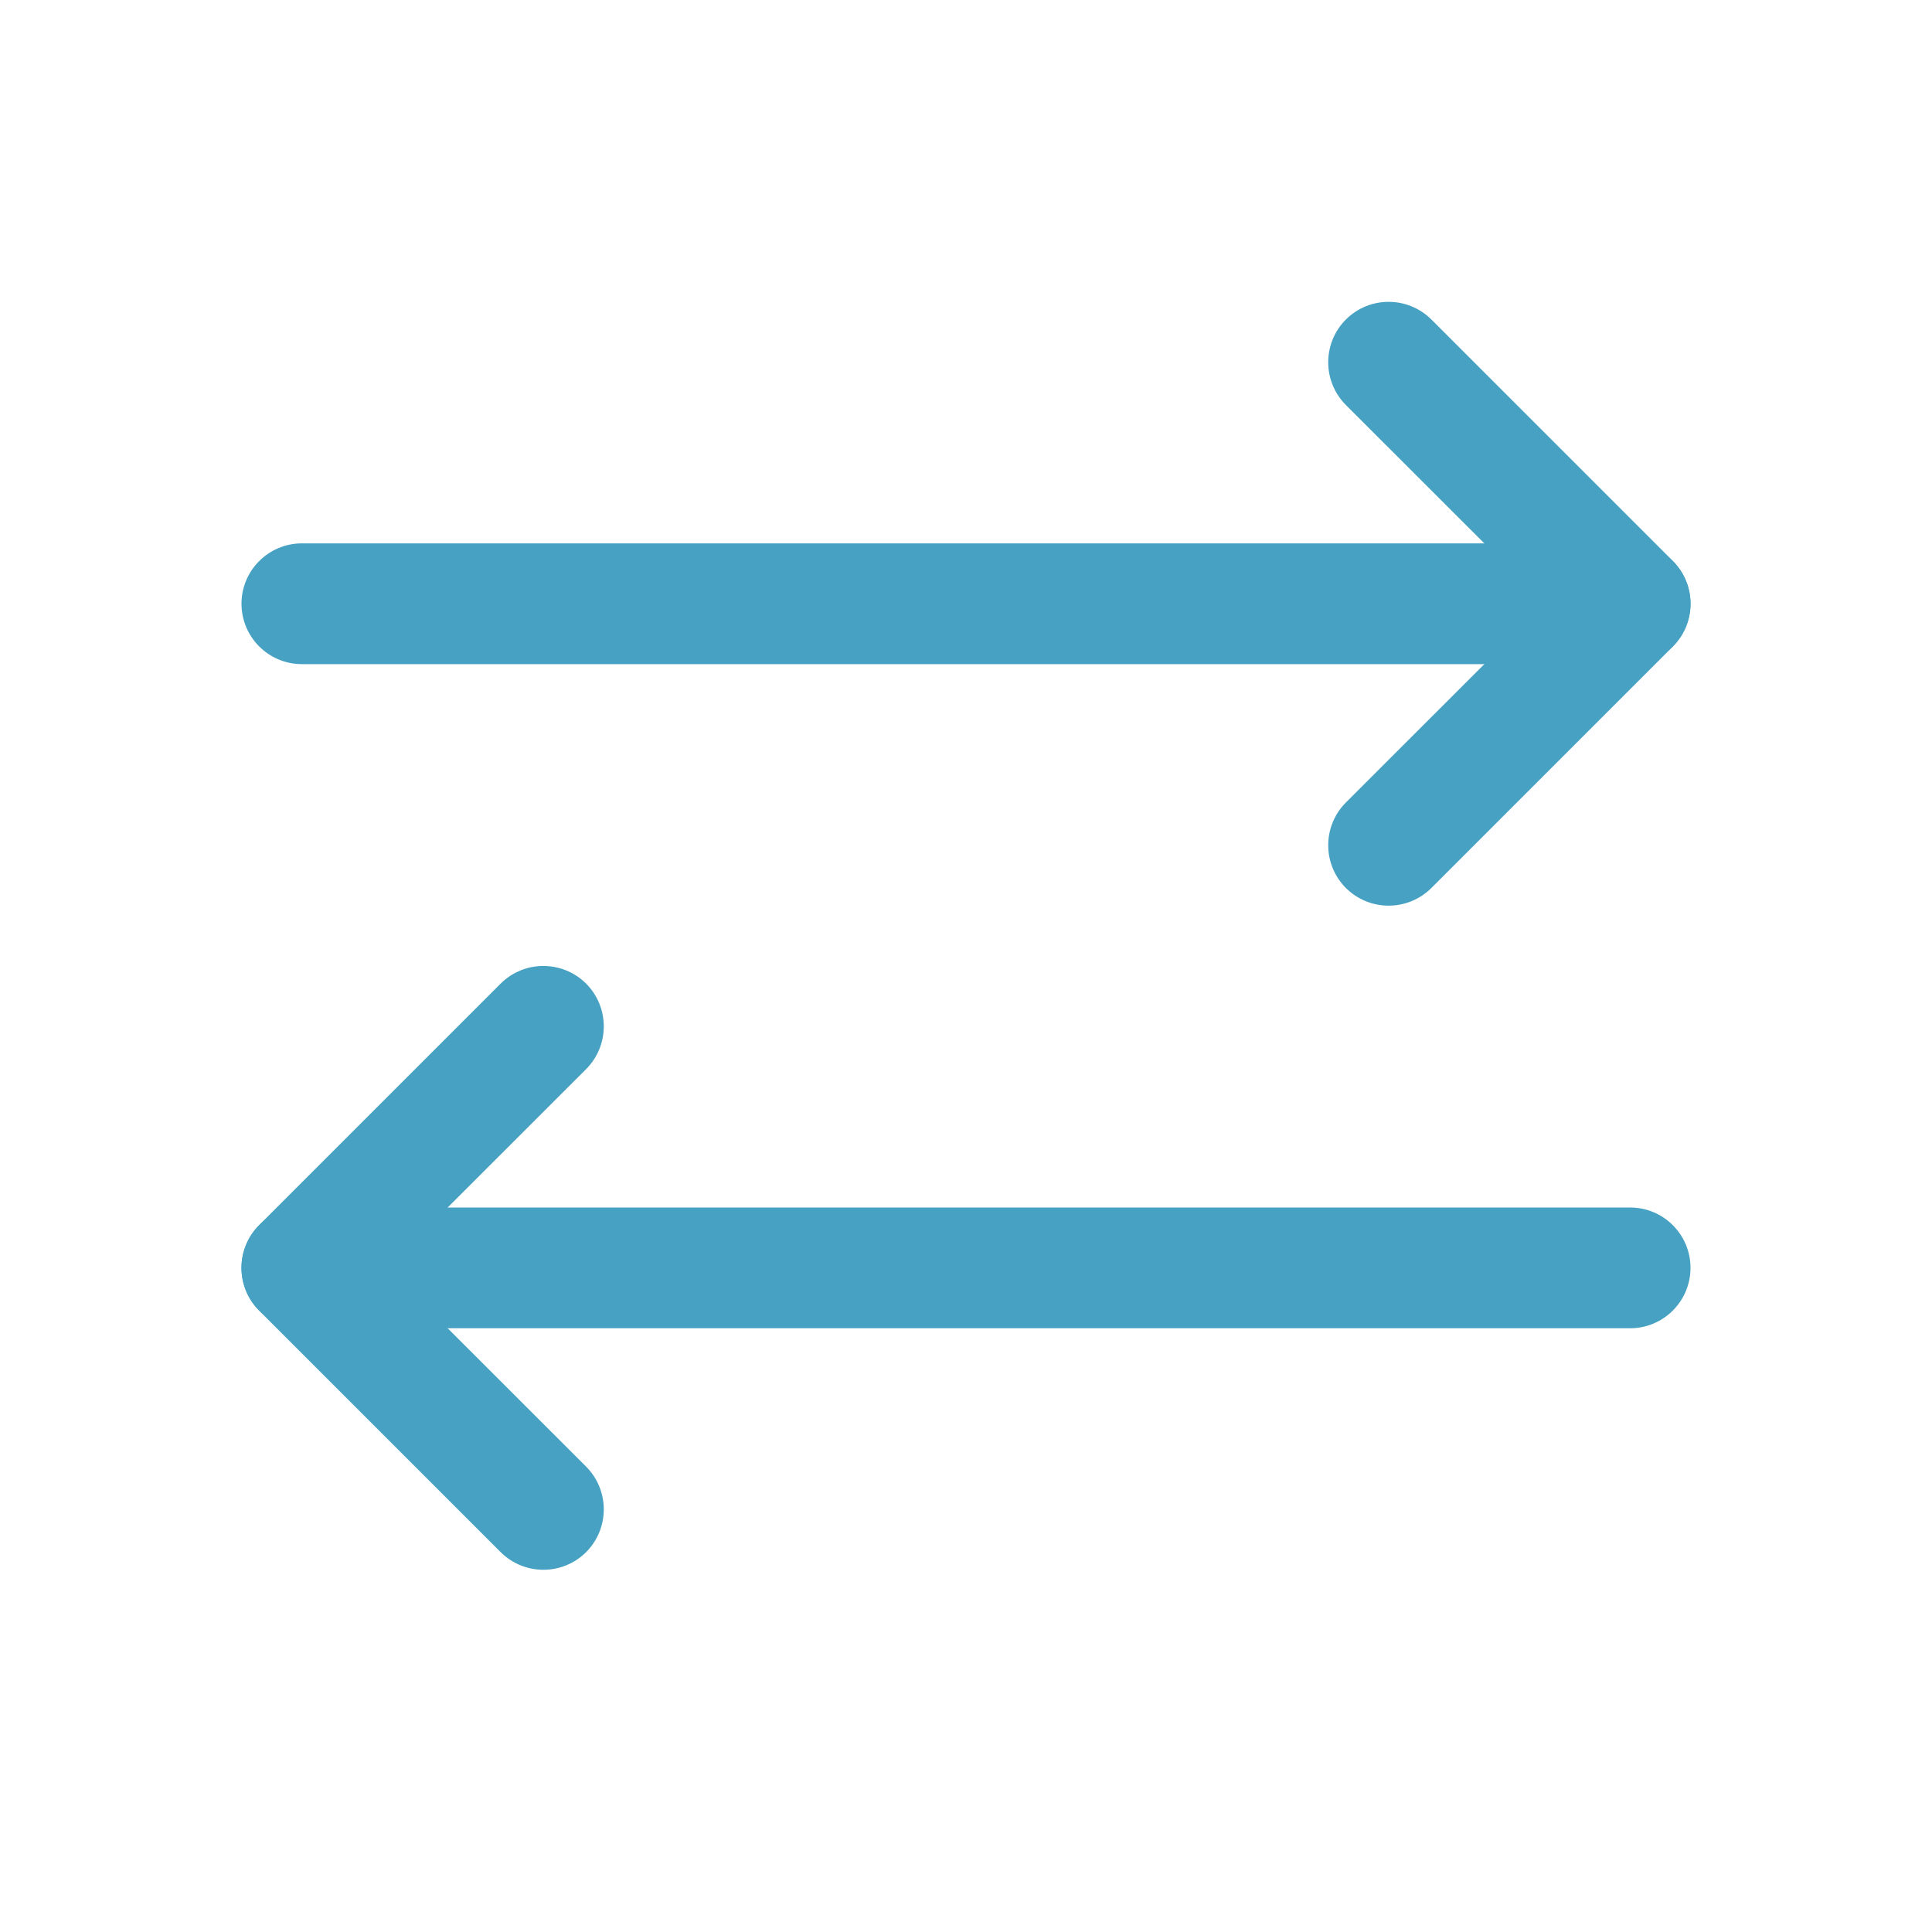 <svg width="16" height="16" viewBox="0 0 16 16" fill="none" xmlns="http://www.w3.org/2000/svg">
<path fill-rule="evenodd" clip-rule="evenodd" d="M14 10.5C14 10.776 13.776 11 13.5 11L2.5 11C2.224 11 2 10.776 2 10.5C2 10.224 2.224 10 2.5 10L13.5 10C13.776 10 14 10.224 14 10.5Z" fill="#46A1C2"/>
<path fill-rule="evenodd" clip-rule="evenodd" d="M4.854 8.146C5.049 8.342 5.049 8.658 4.854 8.854L3.207 10.5L4.854 12.146C5.049 12.342 5.049 12.658 4.854 12.854C4.658 13.049 4.342 13.049 4.146 12.854L2.146 10.854C1.951 10.658 1.951 10.342 2.146 10.146L4.146 8.146C4.342 7.951 4.658 7.951 4.854 8.146Z" fill="#46A1C2"/>
<path fill-rule="evenodd" clip-rule="evenodd" d="M14 5C14 5.276 13.776 5.5 13.5 5.5L2.5 5.5C2.224 5.5 2 5.276 2 5C2 4.724 2.224 4.5 2.5 4.5L13.5 4.5C13.776 4.5 14 4.724 14 5Z" fill="#46A1C2"/>
<path fill-rule="evenodd" clip-rule="evenodd" d="M13.854 4.646C14.049 4.842 14.049 5.158 13.854 5.354L11.854 7.354C11.658 7.549 11.342 7.549 11.146 7.354C10.951 7.158 10.951 6.842 11.146 6.646L12.793 5L11.146 3.354C10.951 3.158 10.951 2.842 11.146 2.646C11.342 2.451 11.658 2.451 11.854 2.646L13.854 4.646Z" fill="#46A1C2"/>
</svg>
